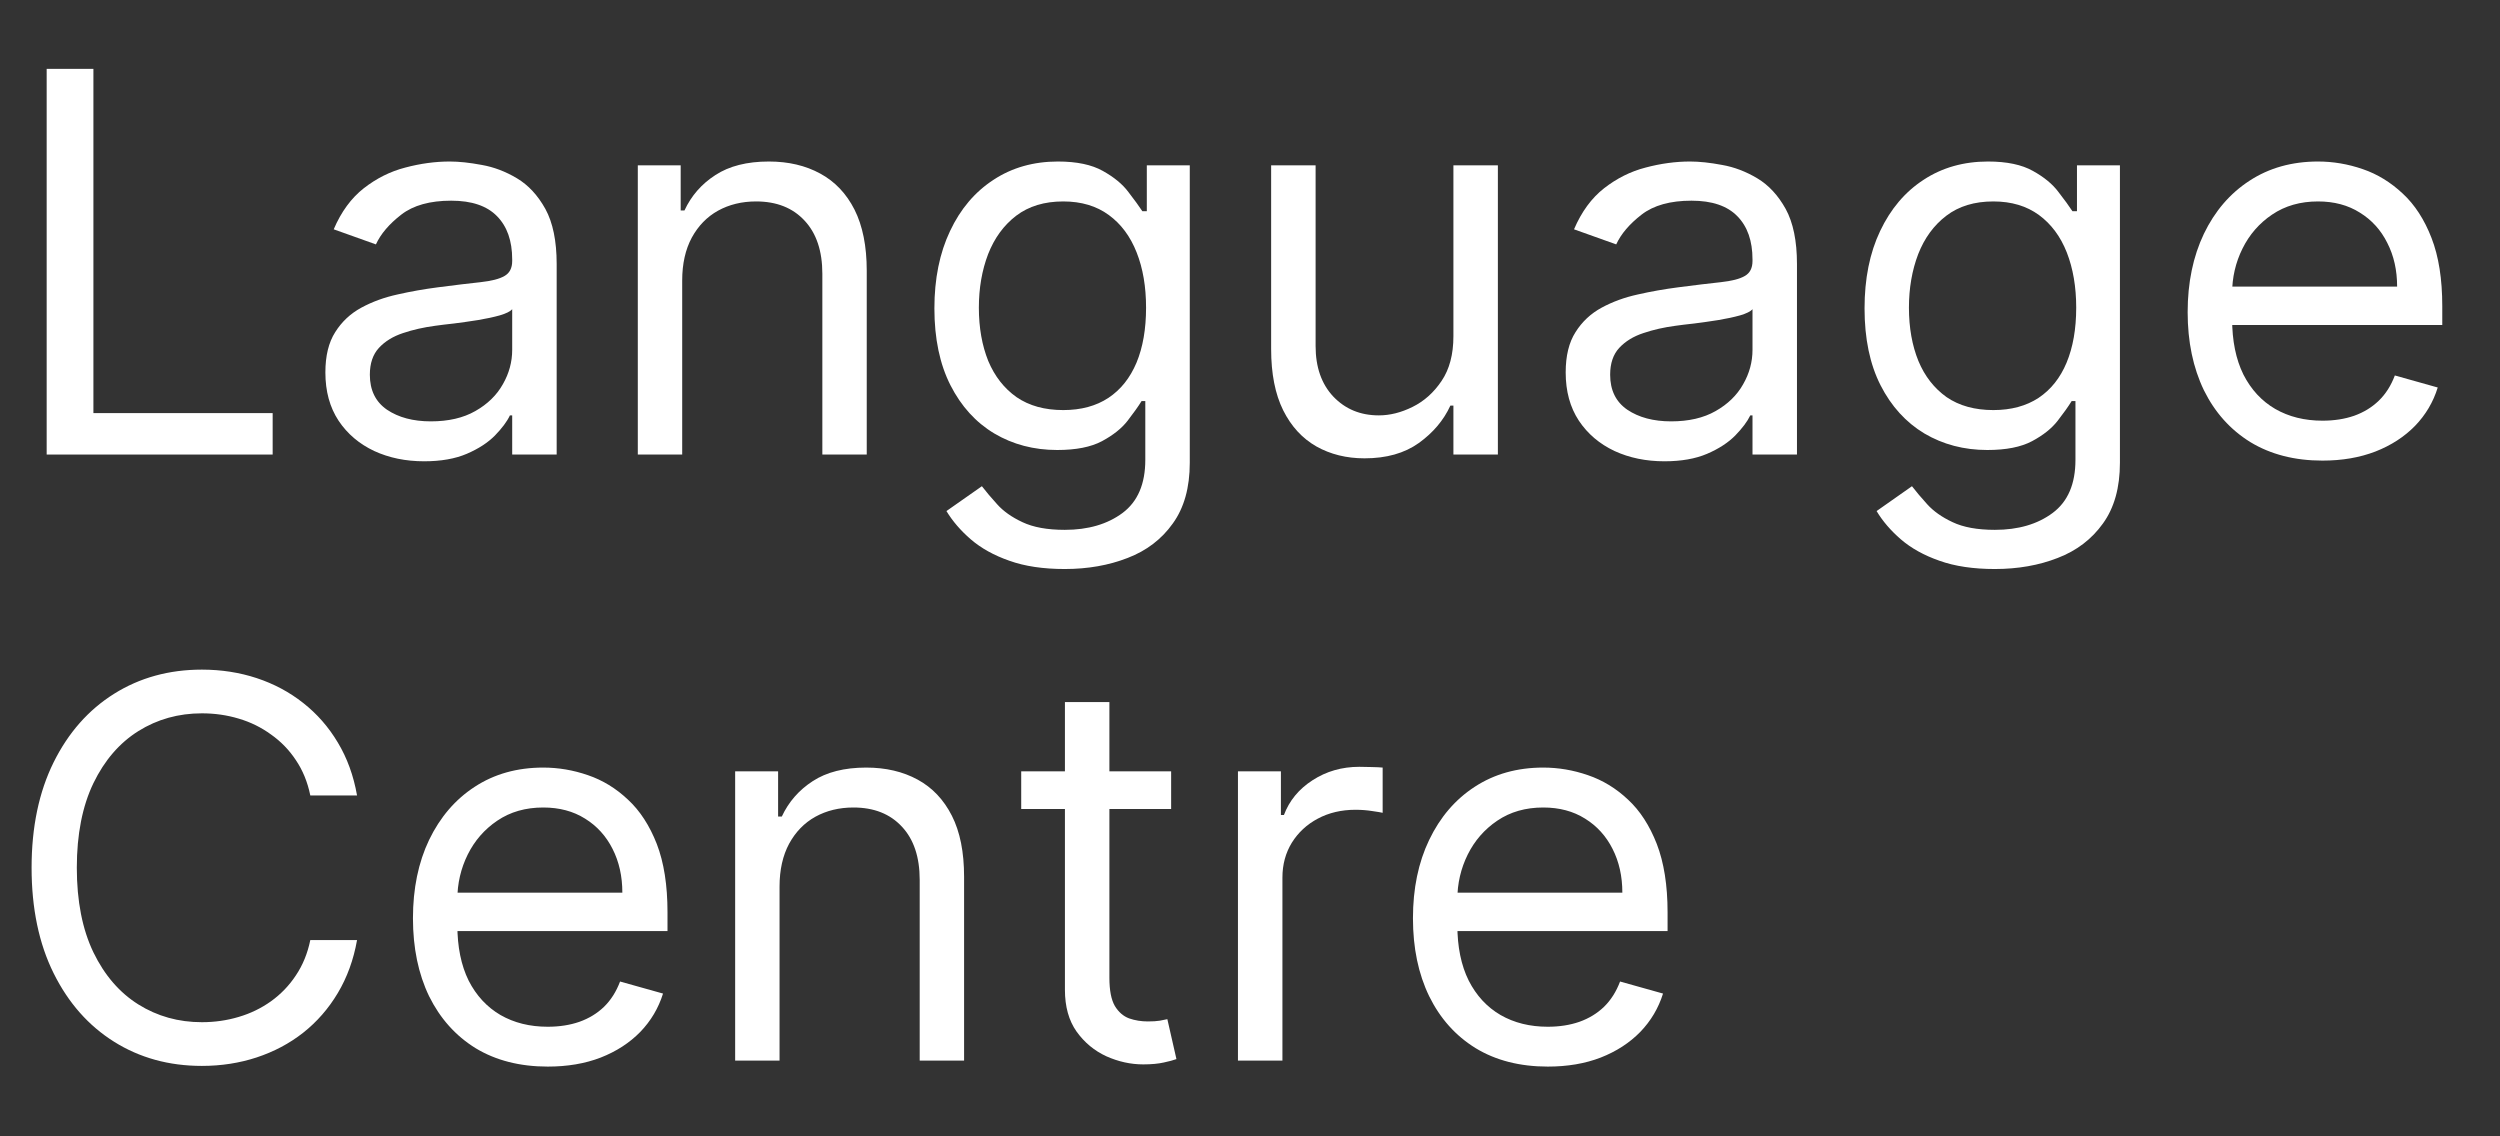 <svg width="33" height="15" viewBox="0 0 33 15" fill="none" xmlns="http://www.w3.org/2000/svg">
<rect x="0" y="0" width="33" height="15" fill="#333333" stroke="none"/>
<path d="M0.616 6V0.909H1.233V5.453H3.599V6H0.616Z" fill="white"/>
<path d="M5.598 6.089C5.356 6.089 5.136 6.044 4.939 5.953C4.742 5.86 4.585 5.727 4.469 5.553C4.353 5.377 4.295 5.165 4.295 4.916C4.295 4.697 4.338 4.52 4.425 4.384C4.511 4.247 4.626 4.139 4.77 4.061C4.914 3.983 5.073 3.925 5.247 3.887C5.423 3.847 5.6 3.816 5.777 3.793C6.009 3.763 6.197 3.74 6.341 3.725C6.487 3.709 6.593 3.682 6.659 3.643C6.727 3.605 6.761 3.539 6.761 3.445V3.425C6.761 3.179 6.694 2.989 6.56 2.853C6.427 2.717 6.226 2.649 5.956 2.649C5.676 2.649 5.456 2.71 5.297 2.833C5.138 2.956 5.026 3.087 4.962 3.226L4.405 3.027C4.504 2.795 4.637 2.614 4.802 2.485C4.97 2.354 5.152 2.263 5.349 2.212C5.548 2.159 5.744 2.132 5.936 2.132C6.059 2.132 6.199 2.147 6.359 2.177C6.519 2.205 6.674 2.264 6.823 2.353C6.974 2.443 7.099 2.578 7.199 2.758C7.298 2.939 7.348 3.181 7.348 3.484V6H6.761V5.483H6.731C6.692 5.566 6.625 5.654 6.533 5.749C6.44 5.843 6.316 5.924 6.162 5.99C6.008 6.056 5.82 6.089 5.598 6.089ZM5.687 5.562C5.919 5.562 6.115 5.517 6.274 5.426C6.435 5.335 6.556 5.217 6.637 5.073C6.72 4.929 6.761 4.777 6.761 4.618V4.081C6.736 4.111 6.682 4.138 6.597 4.163C6.514 4.186 6.418 4.207 6.309 4.225C6.201 4.242 6.096 4.257 5.993 4.27C5.892 4.281 5.81 4.291 5.747 4.3C5.595 4.32 5.452 4.352 5.319 4.397C5.189 4.44 5.082 4.505 5.001 4.593C4.922 4.679 4.882 4.797 4.882 4.946C4.882 5.15 4.957 5.304 5.108 5.408C5.261 5.511 5.454 5.562 5.687 5.562Z" fill="white"/>
<path d="M9.005 3.703V6H8.419V2.182H8.985V2.778H9.035C9.125 2.584 9.26 2.429 9.443 2.311C9.625 2.192 9.86 2.132 10.149 2.132C10.407 2.132 10.633 2.185 10.827 2.291C11.021 2.396 11.172 2.555 11.28 2.768C11.387 2.981 11.441 3.249 11.441 3.574V6H10.855V3.614C10.855 3.314 10.777 3.08 10.621 2.913C10.465 2.744 10.252 2.659 9.98 2.659C9.792 2.659 9.625 2.7 9.478 2.781C9.332 2.862 9.217 2.981 9.132 3.136C9.048 3.292 9.005 3.481 9.005 3.703Z" fill="white"/>
<path d="M14.055 7.511C13.771 7.511 13.528 7.475 13.324 7.402C13.12 7.331 12.95 7.236 12.814 7.119C12.68 7.003 12.573 6.878 12.493 6.746L12.961 6.418C13.014 6.487 13.081 6.567 13.162 6.656C13.243 6.747 13.354 6.826 13.495 6.892C13.638 6.96 13.824 6.994 14.055 6.994C14.363 6.994 14.617 6.92 14.818 6.771C15.018 6.621 15.118 6.388 15.118 6.07V5.294H15.069C15.026 5.364 14.964 5.45 14.885 5.553C14.807 5.654 14.694 5.744 14.547 5.823C14.401 5.901 14.204 5.94 13.955 5.94C13.647 5.94 13.37 5.867 13.125 5.722C12.881 5.576 12.688 5.364 12.546 5.085C12.405 4.807 12.334 4.469 12.334 4.071C12.334 3.68 12.403 3.339 12.541 3.049C12.678 2.758 12.87 2.532 13.115 2.373C13.36 2.212 13.644 2.132 13.965 2.132C14.214 2.132 14.411 2.174 14.557 2.256C14.704 2.338 14.817 2.43 14.895 2.535C14.974 2.638 15.036 2.722 15.079 2.788H15.138V2.182H15.705V6.109C15.705 6.437 15.63 6.704 15.481 6.91C15.334 7.117 15.135 7.269 14.885 7.365C14.636 7.462 14.36 7.511 14.055 7.511ZM14.035 5.413C14.27 5.413 14.469 5.359 14.631 5.252C14.794 5.144 14.917 4.989 15.002 4.787C15.086 4.585 15.128 4.343 15.128 4.061C15.128 3.786 15.087 3.543 15.004 3.333C14.921 3.122 14.799 2.957 14.636 2.838C14.474 2.719 14.273 2.659 14.035 2.659C13.786 2.659 13.579 2.722 13.413 2.848C13.249 2.974 13.126 3.143 13.043 3.355C12.962 3.567 12.921 3.803 12.921 4.061C12.921 4.326 12.963 4.561 13.045 4.765C13.13 4.967 13.254 5.126 13.418 5.242C13.584 5.356 13.789 5.413 14.035 5.413Z" fill="white"/>
<path d="M19.185 4.439V2.182H19.772V6H19.185V5.354H19.145C19.056 5.548 18.917 5.712 18.728 5.848C18.539 5.983 18.3 6.05 18.012 6.05C17.773 6.05 17.561 5.997 17.376 5.893C17.19 5.787 17.044 5.628 16.938 5.416C16.832 5.202 16.779 4.933 16.779 4.608V2.182H17.366V4.568C17.366 4.847 17.444 5.069 17.599 5.234C17.757 5.4 17.957 5.483 18.201 5.483C18.347 5.483 18.495 5.446 18.646 5.371C18.798 5.296 18.926 5.182 19.029 5.028C19.133 4.874 19.185 4.678 19.185 4.439Z" fill="white"/>
<path d="M21.97 6.089C21.728 6.089 21.508 6.044 21.311 5.953C21.114 5.86 20.957 5.727 20.841 5.553C20.725 5.377 20.667 5.165 20.667 4.916C20.667 4.697 20.71 4.52 20.797 4.384C20.883 4.247 20.998 4.139 21.142 4.061C21.286 3.983 21.445 3.925 21.619 3.887C21.795 3.847 21.972 3.816 22.149 3.793C22.381 3.763 22.569 3.74 22.713 3.725C22.859 3.709 22.965 3.682 23.031 3.643C23.099 3.605 23.133 3.539 23.133 3.445V3.425C23.133 3.179 23.066 2.989 22.932 2.853C22.799 2.717 22.598 2.649 22.328 2.649C22.048 2.649 21.828 2.71 21.669 2.833C21.51 2.956 21.398 3.087 21.334 3.226L20.777 3.027C20.876 2.795 21.009 2.614 21.174 2.485C21.342 2.354 21.524 2.263 21.721 2.212C21.92 2.159 22.116 2.132 22.308 2.132C22.431 2.132 22.572 2.147 22.731 2.177C22.891 2.205 23.046 2.264 23.195 2.353C23.346 2.443 23.471 2.578 23.571 2.758C23.67 2.939 23.72 3.181 23.72 3.484V6H23.133V5.483H23.104C23.064 5.566 22.997 5.654 22.905 5.749C22.812 5.843 22.688 5.924 22.534 5.99C22.38 6.056 22.192 6.089 21.97 6.089ZM22.059 5.562C22.291 5.562 22.487 5.517 22.646 5.426C22.807 5.335 22.928 5.217 23.009 5.073C23.092 4.929 23.133 4.777 23.133 4.618V4.081C23.108 4.111 23.054 4.138 22.969 4.163C22.886 4.186 22.79 4.207 22.681 4.225C22.573 4.242 22.468 4.257 22.365 4.27C22.264 4.281 22.182 4.291 22.119 4.3C21.967 4.32 21.824 4.352 21.692 4.397C21.561 4.44 21.455 4.505 21.373 4.593C21.294 4.679 21.254 4.797 21.254 4.946C21.254 5.15 21.329 5.304 21.48 5.408C21.633 5.511 21.826 5.562 22.059 5.562Z" fill="white"/>
<path d="M26.332 7.511C26.049 7.511 25.805 7.475 25.601 7.402C25.397 7.331 25.227 7.236 25.091 7.119C24.957 7.003 24.85 6.878 24.771 6.746L25.238 6.418C25.291 6.487 25.358 6.567 25.439 6.656C25.521 6.747 25.632 6.826 25.773 6.892C25.915 6.96 26.102 6.994 26.332 6.994C26.64 6.994 26.895 6.92 27.095 6.771C27.296 6.621 27.396 6.388 27.396 6.07V5.294H27.346C27.303 5.364 27.242 5.45 27.162 5.553C27.084 5.654 26.972 5.744 26.824 5.823C26.678 5.901 26.481 5.94 26.233 5.94C25.924 5.94 25.648 5.867 25.402 5.722C25.159 5.576 24.965 5.364 24.823 5.085C24.682 4.807 24.612 4.469 24.612 4.071C24.612 3.68 24.68 3.339 24.818 3.049C24.956 2.758 25.147 2.532 25.392 2.373C25.637 2.212 25.921 2.132 26.242 2.132C26.491 2.132 26.688 2.174 26.834 2.256C26.982 2.338 27.094 2.43 27.172 2.535C27.252 2.638 27.313 2.722 27.356 2.788H27.416V2.182H27.983V6.109C27.983 6.437 27.908 6.704 27.759 6.91C27.611 7.117 27.412 7.269 27.162 7.365C26.914 7.462 26.637 7.511 26.332 7.511ZM26.312 5.413C26.547 5.413 26.746 5.359 26.909 5.252C27.071 5.144 27.195 4.989 27.279 4.787C27.363 4.585 27.406 4.343 27.406 4.061C27.406 3.786 27.364 3.543 27.282 3.333C27.199 3.122 27.076 2.957 26.914 2.838C26.751 2.719 26.551 2.659 26.312 2.659C26.063 2.659 25.856 2.722 25.691 2.848C25.526 2.974 25.403 3.143 25.32 3.355C25.239 3.567 25.198 3.803 25.198 4.061C25.198 4.326 25.24 4.561 25.323 4.765C25.407 4.967 25.532 5.126 25.695 5.242C25.861 5.356 26.067 5.413 26.312 5.413Z" fill="white"/>
<path d="M30.657 6.08C30.289 6.08 29.972 5.998 29.705 5.836C29.44 5.672 29.235 5.443 29.091 5.15C28.949 4.855 28.877 4.512 28.877 4.121C28.877 3.73 28.949 3.385 29.091 3.087C29.235 2.787 29.436 2.553 29.693 2.386C29.951 2.217 30.253 2.132 30.598 2.132C30.796 2.132 30.993 2.165 31.187 2.232C31.381 2.298 31.557 2.406 31.716 2.555C31.875 2.702 32.002 2.898 32.096 3.141C32.191 3.385 32.238 3.685 32.238 4.041V4.29H29.295V3.783H31.642C31.642 3.567 31.599 3.375 31.512 3.206C31.428 3.037 31.307 2.903 31.149 2.806C30.994 2.708 30.81 2.659 30.598 2.659C30.364 2.659 30.162 2.717 29.991 2.833C29.822 2.947 29.692 3.097 29.601 3.281C29.51 3.464 29.464 3.662 29.464 3.872V4.21C29.464 4.499 29.514 4.743 29.613 4.944C29.714 5.142 29.854 5.294 30.033 5.398C30.212 5.501 30.42 5.553 30.657 5.553C30.811 5.553 30.951 5.531 31.075 5.488C31.201 5.443 31.309 5.377 31.4 5.289C31.492 5.2 31.562 5.089 31.612 4.956L32.178 5.115C32.119 5.307 32.019 5.476 31.878 5.622C31.737 5.766 31.563 5.879 31.356 5.96C31.148 6.04 30.916 6.08 30.657 6.08Z" fill="white"/>
<path d="M4.713 10.5H4.096C4.06 10.323 3.996 10.167 3.905 10.033C3.816 9.898 3.706 9.786 3.577 9.695C3.449 9.602 3.308 9.532 3.152 9.486C2.996 9.439 2.834 9.416 2.665 9.416C2.356 9.416 2.077 9.494 1.827 9.65C1.578 9.806 1.38 10.035 1.233 10.338C1.087 10.642 1.014 11.014 1.014 11.454C1.014 11.895 1.087 12.267 1.233 12.571C1.38 12.874 1.578 13.103 1.827 13.259C2.077 13.415 2.356 13.493 2.665 13.493C2.834 13.493 2.996 13.47 3.152 13.423C3.308 13.377 3.449 13.308 3.577 13.217C3.706 13.124 3.816 13.011 3.905 12.876C3.996 12.741 4.06 12.585 4.096 12.409H4.713C4.667 12.669 4.582 12.902 4.459 13.108C4.337 13.313 4.184 13.488 4.002 13.632C3.82 13.775 3.615 13.883 3.388 13.958C3.163 14.032 2.922 14.07 2.665 14.07C2.23 14.07 1.844 13.963 1.506 13.751C1.168 13.539 0.902 13.238 0.708 12.847C0.514 12.456 0.417 11.991 0.417 11.454C0.417 10.918 0.514 10.454 0.708 10.062C0.902 9.671 1.168 9.37 1.506 9.158C1.844 8.946 2.23 8.839 2.665 8.839C2.922 8.839 3.163 8.877 3.388 8.951C3.615 9.026 3.82 9.135 4.002 9.279C4.184 9.422 4.337 9.596 4.459 9.801C4.582 10.005 4.667 10.238 4.713 10.5Z" fill="white"/>
<path d="M7.23 14.079C6.863 14.079 6.545 13.998 6.278 13.836C6.013 13.672 5.809 13.443 5.664 13.15C5.522 12.855 5.451 12.512 5.451 12.121C5.451 11.73 5.522 11.385 5.664 11.087C5.809 10.787 6.009 10.553 6.266 10.386C6.524 10.217 6.826 10.132 7.171 10.132C7.37 10.132 7.566 10.165 7.76 10.232C7.954 10.298 8.13 10.405 8.289 10.555C8.448 10.702 8.575 10.898 8.67 11.141C8.764 11.385 8.811 11.685 8.811 12.041V12.29H5.868V11.783H8.215C8.215 11.567 8.172 11.375 8.086 11.206C8.001 11.037 7.88 10.903 7.723 10.806C7.567 10.708 7.383 10.659 7.171 10.659C6.937 10.659 6.735 10.717 6.564 10.833C6.395 10.947 6.265 11.097 6.174 11.28C6.083 11.464 6.037 11.662 6.037 11.872V12.21C6.037 12.498 6.087 12.743 6.186 12.944C6.287 13.142 6.428 13.294 6.606 13.398C6.785 13.501 6.993 13.553 7.23 13.553C7.385 13.553 7.524 13.531 7.648 13.488C7.774 13.443 7.883 13.377 7.974 13.289C8.065 13.2 8.135 13.088 8.185 12.956L8.752 13.115C8.692 13.307 8.592 13.476 8.451 13.622C8.31 13.766 8.136 13.879 7.929 13.96C7.722 14.04 7.489 14.079 7.23 14.079Z" fill="white"/>
<path d="M10.29 11.703V14H9.704V10.182H10.271V10.778H10.32C10.41 10.585 10.546 10.429 10.728 10.311C10.91 10.192 11.146 10.132 11.434 10.132C11.692 10.132 11.919 10.185 12.113 10.291C12.306 10.396 12.457 10.555 12.565 10.768C12.673 10.981 12.726 11.249 12.726 11.574V14H12.14V11.614C12.14 11.314 12.062 11.08 11.906 10.913C11.75 10.744 11.537 10.659 11.265 10.659C11.078 10.659 10.91 10.7 10.763 10.781C10.617 10.862 10.502 10.981 10.417 11.136C10.333 11.292 10.29 11.481 10.29 11.703Z" fill="white"/>
<path d="M15.459 10.182V10.679H13.48V10.182H15.459ZM14.057 9.267H14.644V12.906C14.644 13.072 14.668 13.196 14.716 13.279C14.765 13.36 14.829 13.415 14.905 13.443C14.983 13.47 15.065 13.483 15.151 13.483C15.215 13.483 15.268 13.48 15.31 13.473C15.351 13.465 15.384 13.458 15.409 13.453L15.529 13.98C15.489 13.995 15.433 14.01 15.362 14.025C15.291 14.041 15.2 14.05 15.091 14.05C14.925 14.05 14.763 14.014 14.604 13.943C14.447 13.871 14.316 13.763 14.211 13.617C14.108 13.471 14.057 13.287 14.057 13.065V9.267Z" fill="white"/>
<path d="M16.341 14V10.182H16.908V10.758H16.948C17.018 10.57 17.144 10.416 17.326 10.299C17.508 10.181 17.714 10.122 17.942 10.122C17.985 10.122 18.039 10.123 18.104 10.125C18.169 10.126 18.217 10.129 18.251 10.132V10.729C18.231 10.724 18.185 10.716 18.114 10.706C18.044 10.695 17.971 10.689 17.893 10.689C17.707 10.689 17.541 10.728 17.395 10.806C17.251 10.882 17.137 10.988 17.052 11.124C16.97 11.258 16.928 11.411 16.928 11.584V14H16.341Z" fill="white"/>
<path d="M20.431 14.079C20.063 14.079 19.745 13.998 19.479 13.836C19.213 13.672 19.009 13.443 18.865 13.15C18.722 12.855 18.651 12.512 18.651 12.121C18.651 11.73 18.722 11.385 18.865 11.087C19.009 10.787 19.209 10.553 19.466 10.386C19.725 10.217 20.026 10.132 20.371 10.132C20.57 10.132 20.766 10.165 20.96 10.232C21.154 10.298 21.331 10.405 21.49 10.555C21.649 10.702 21.775 10.898 21.87 11.141C21.964 11.385 22.012 11.685 22.012 12.041V12.29H19.068V11.783H21.415C21.415 11.567 21.372 11.375 21.286 11.206C21.201 11.037 21.08 10.903 20.923 10.806C20.767 10.708 20.583 10.659 20.371 10.659C20.137 10.659 19.935 10.717 19.764 10.833C19.595 10.947 19.465 11.097 19.374 11.28C19.283 11.464 19.237 11.662 19.237 11.872V12.21C19.237 12.498 19.287 12.743 19.387 12.944C19.488 13.142 19.628 13.294 19.807 13.398C19.986 13.501 20.194 13.553 20.431 13.553C20.585 13.553 20.724 13.531 20.848 13.488C20.974 13.443 21.083 13.377 21.174 13.289C21.265 13.2 21.335 13.088 21.385 12.956L21.952 13.115C21.892 13.307 21.792 13.476 21.651 13.622C21.51 13.766 21.336 13.879 21.129 13.96C20.922 14.04 20.689 14.079 20.431 14.079Z" fill="white"/>
</svg>
